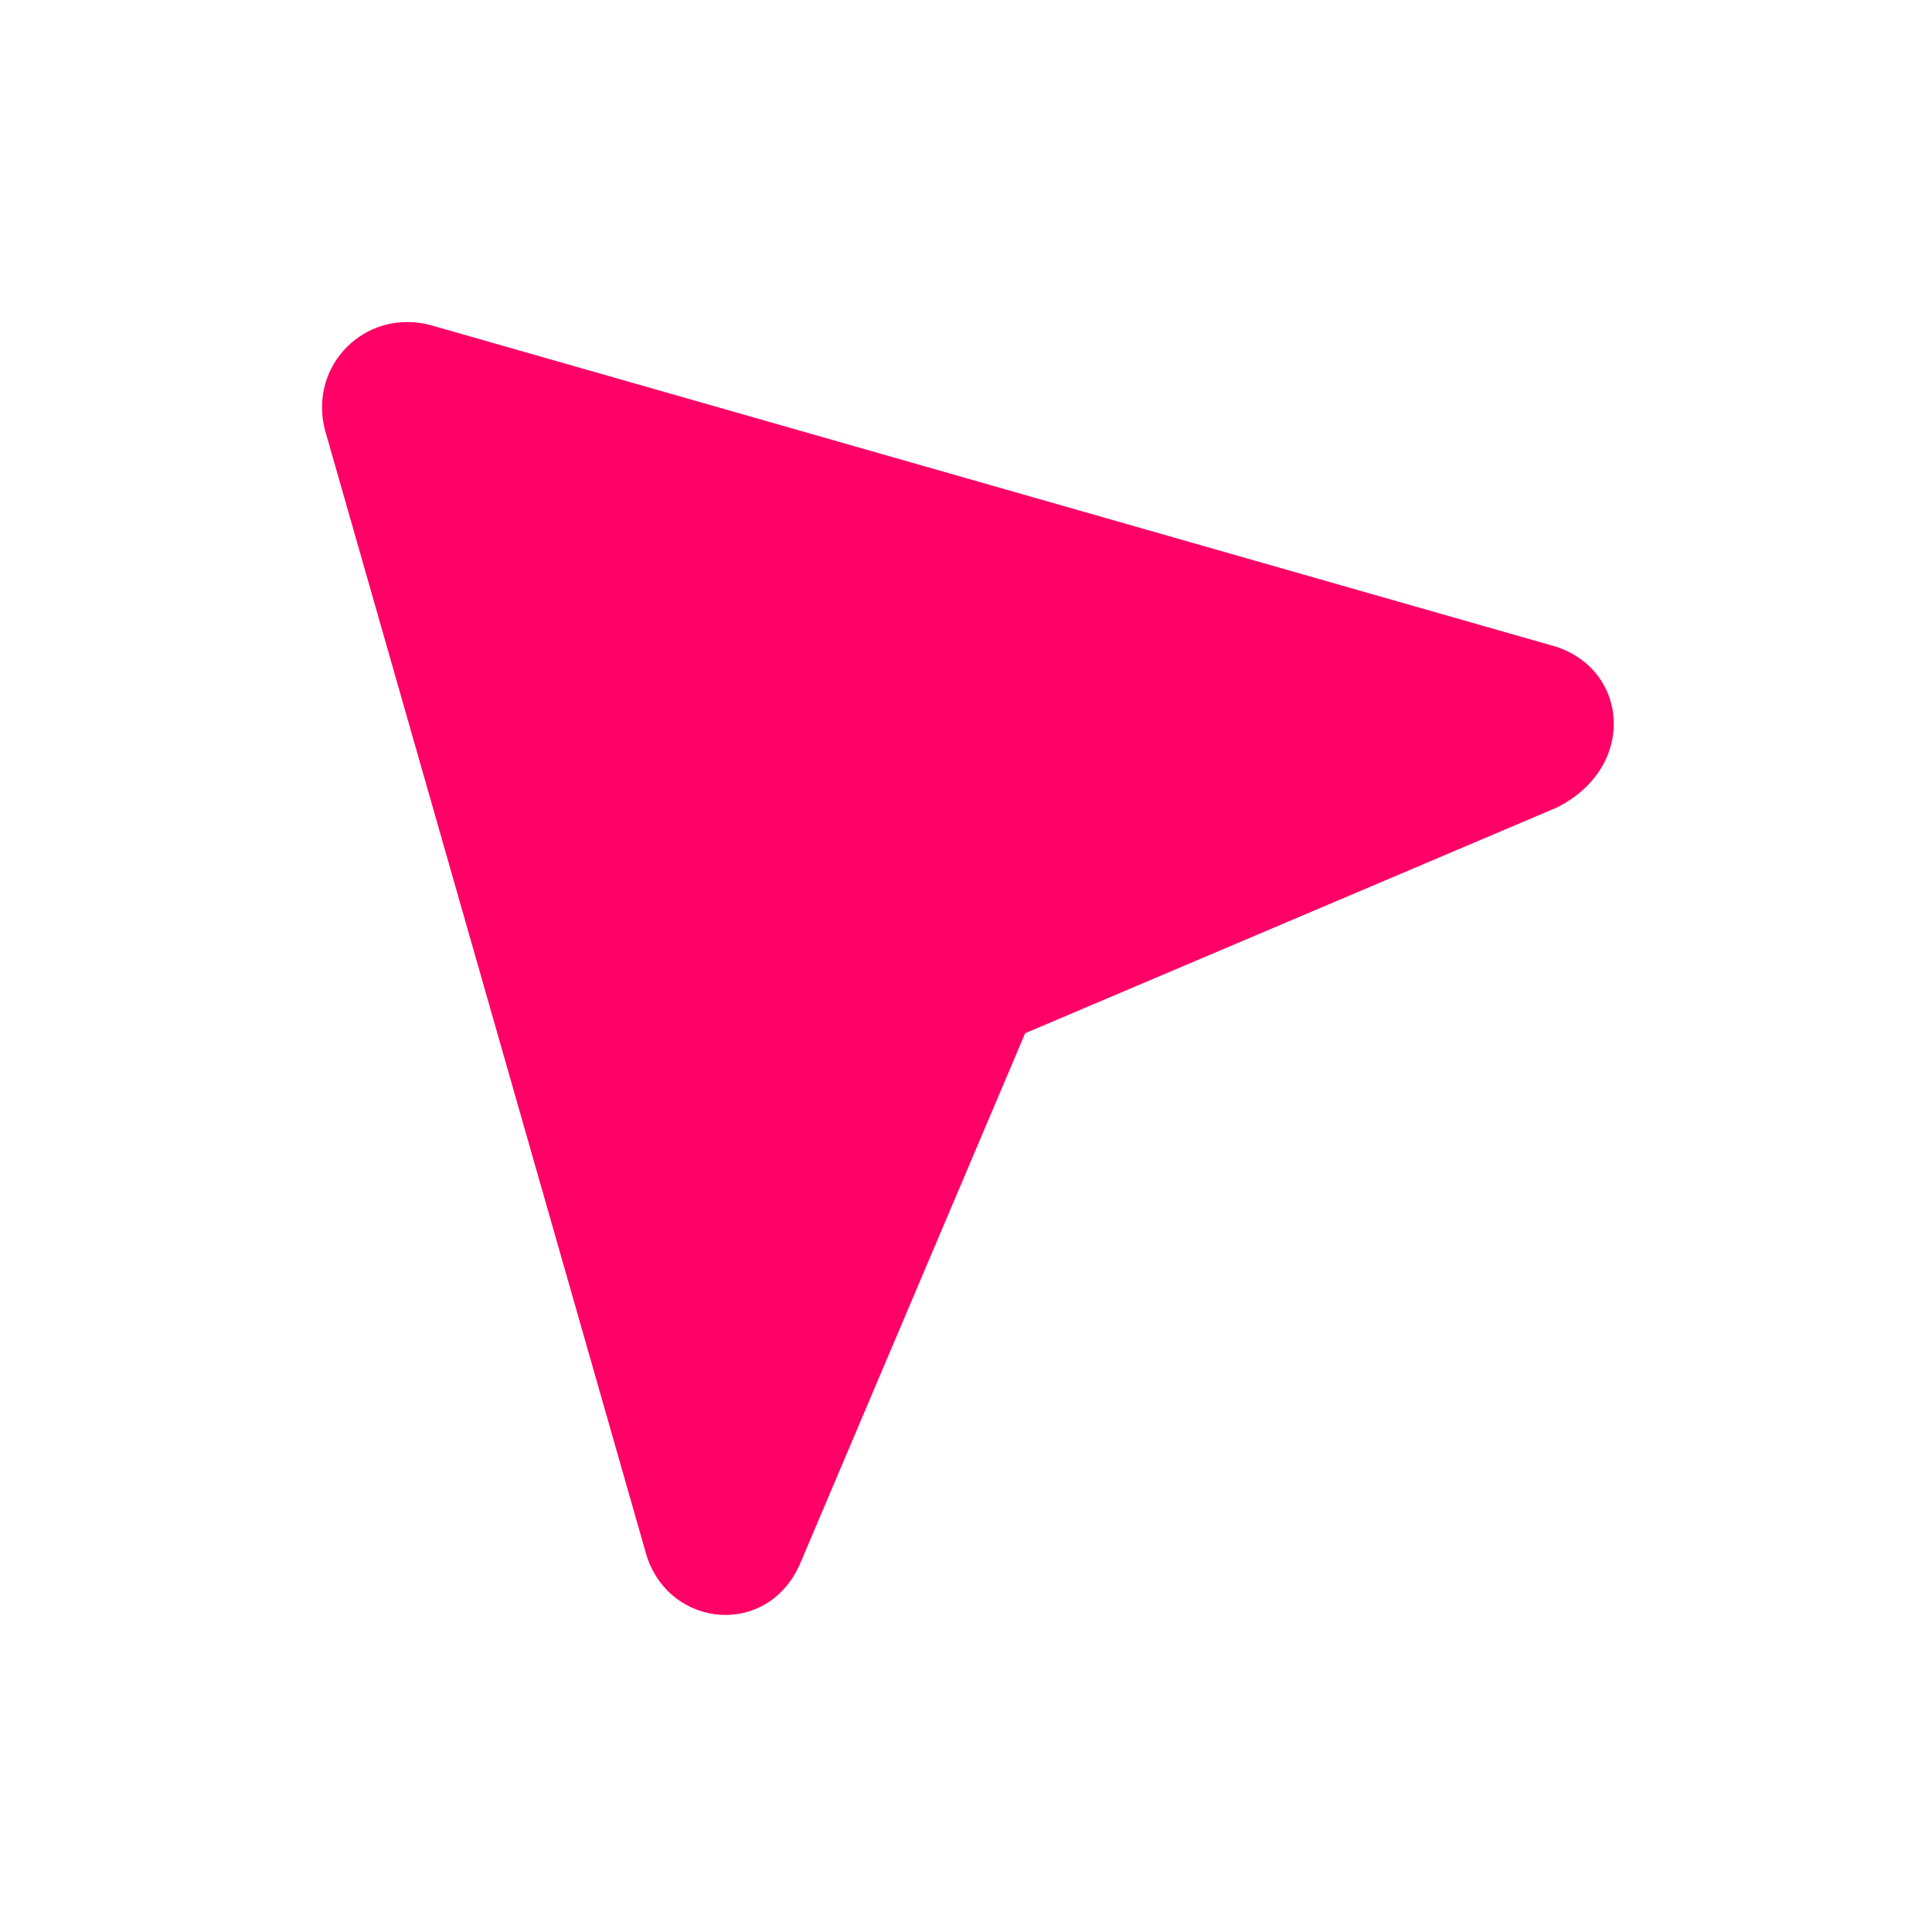<svg width="24" height="24" viewBox="0 0 24 24" fill="none" xmlns="http://www.w3.org/2000/svg">
<path d="M19.334 8.035L5.335 4.035C4.535 3.835 3.835 4.535 4.035 5.335L8.035 19.334C8.335 20.235 9.535 20.334 9.935 19.434L12.735 12.835L19.334 10.034C20.334 9.535 20.235 8.335 19.334 8.035Z" fill="#FF0066"/>
</svg>
